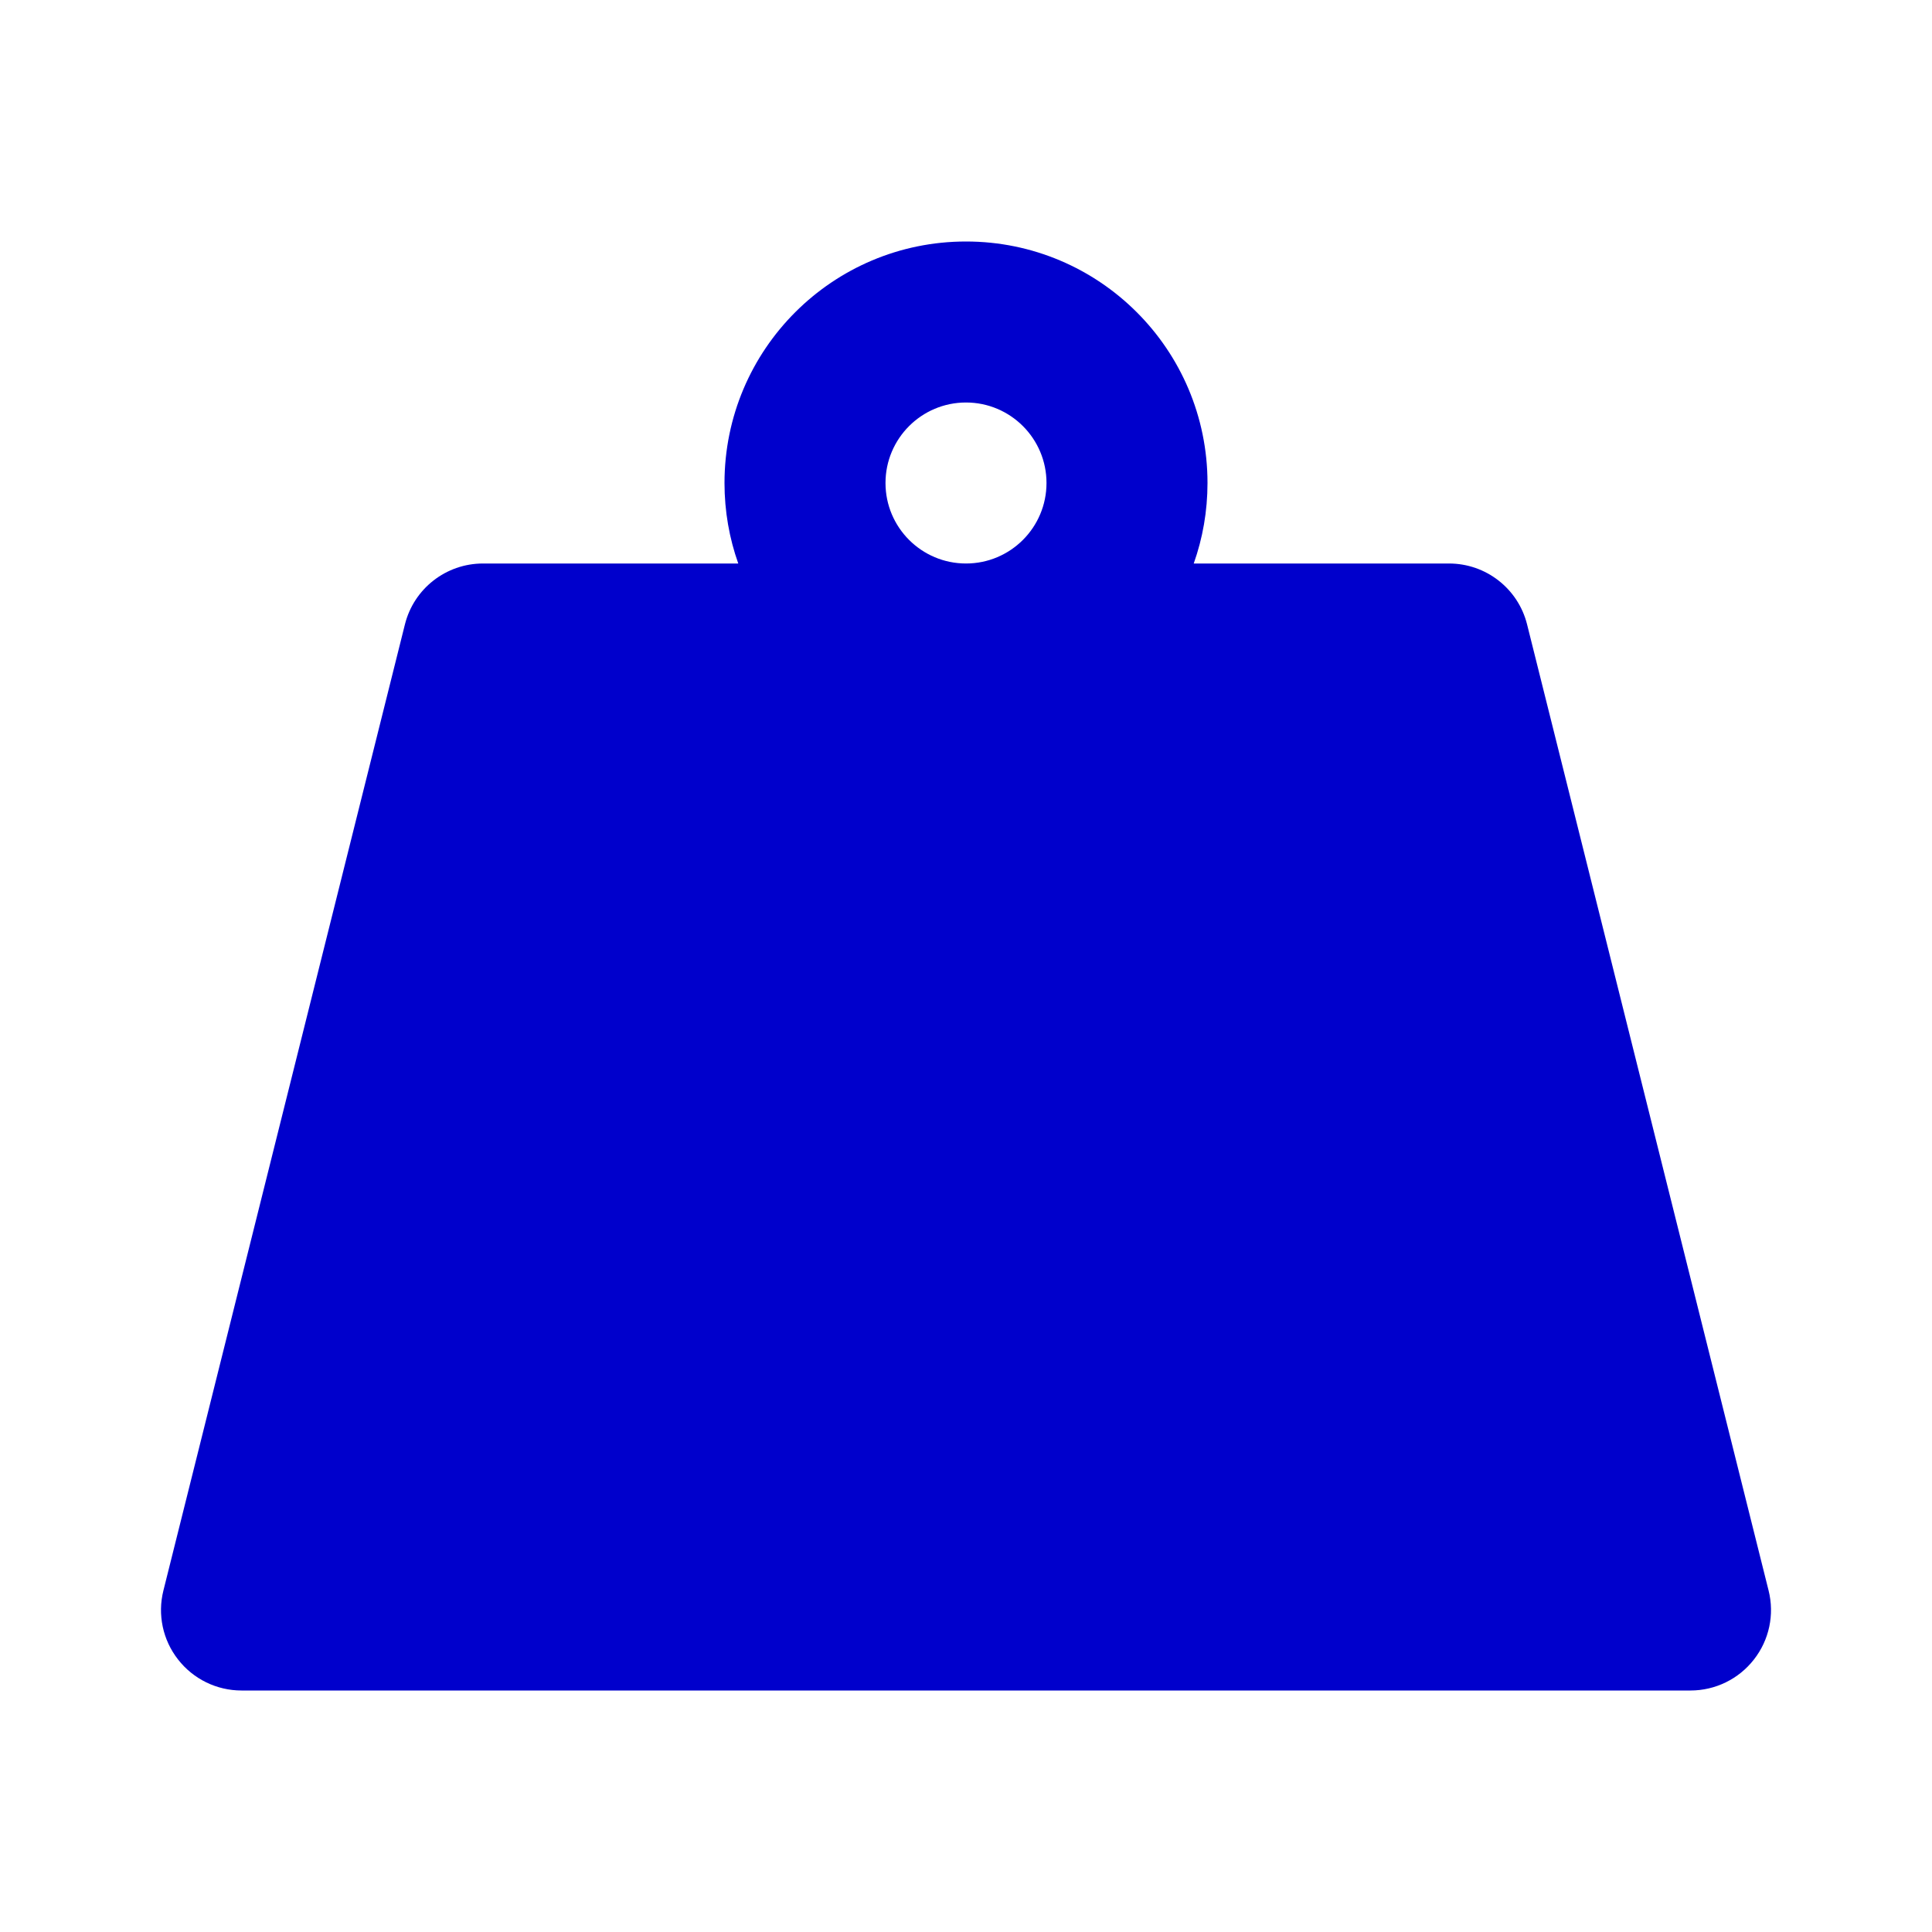 <svg width="24" height="24" viewBox="0 0 24 24" fill="none" xmlns="http://www.w3.org/2000/svg">
<path fill-rule="evenodd" clip-rule="evenodd" d="M15 6C15 6.351 14.94 6.687 14.829 7H18C18.459 7 18.859 7.312 18.97 7.757L21.97 19.758C22.045 20.056 21.978 20.373 21.788 20.615C21.599 20.858 21.308 21 21 21H3C2.692 21 2.401 20.858 2.212 20.615C2.022 20.373 1.955 20.056 2.03 19.758L5.03 7.757C5.141 7.312 5.541 7 6 7H9.171C9.06 6.687 9 6.351 9 6C9 4.343 10.343 3 12 3C13.657 3 15 4.343 15 6ZM11 6C11 5.448 11.448 5 12 5C12.552 5 13 5.448 13 6C13 6.552 12.552 7 12 7C11.448 7 11 6.552 11 6Z" fill="#0000CC"/>
</svg>
